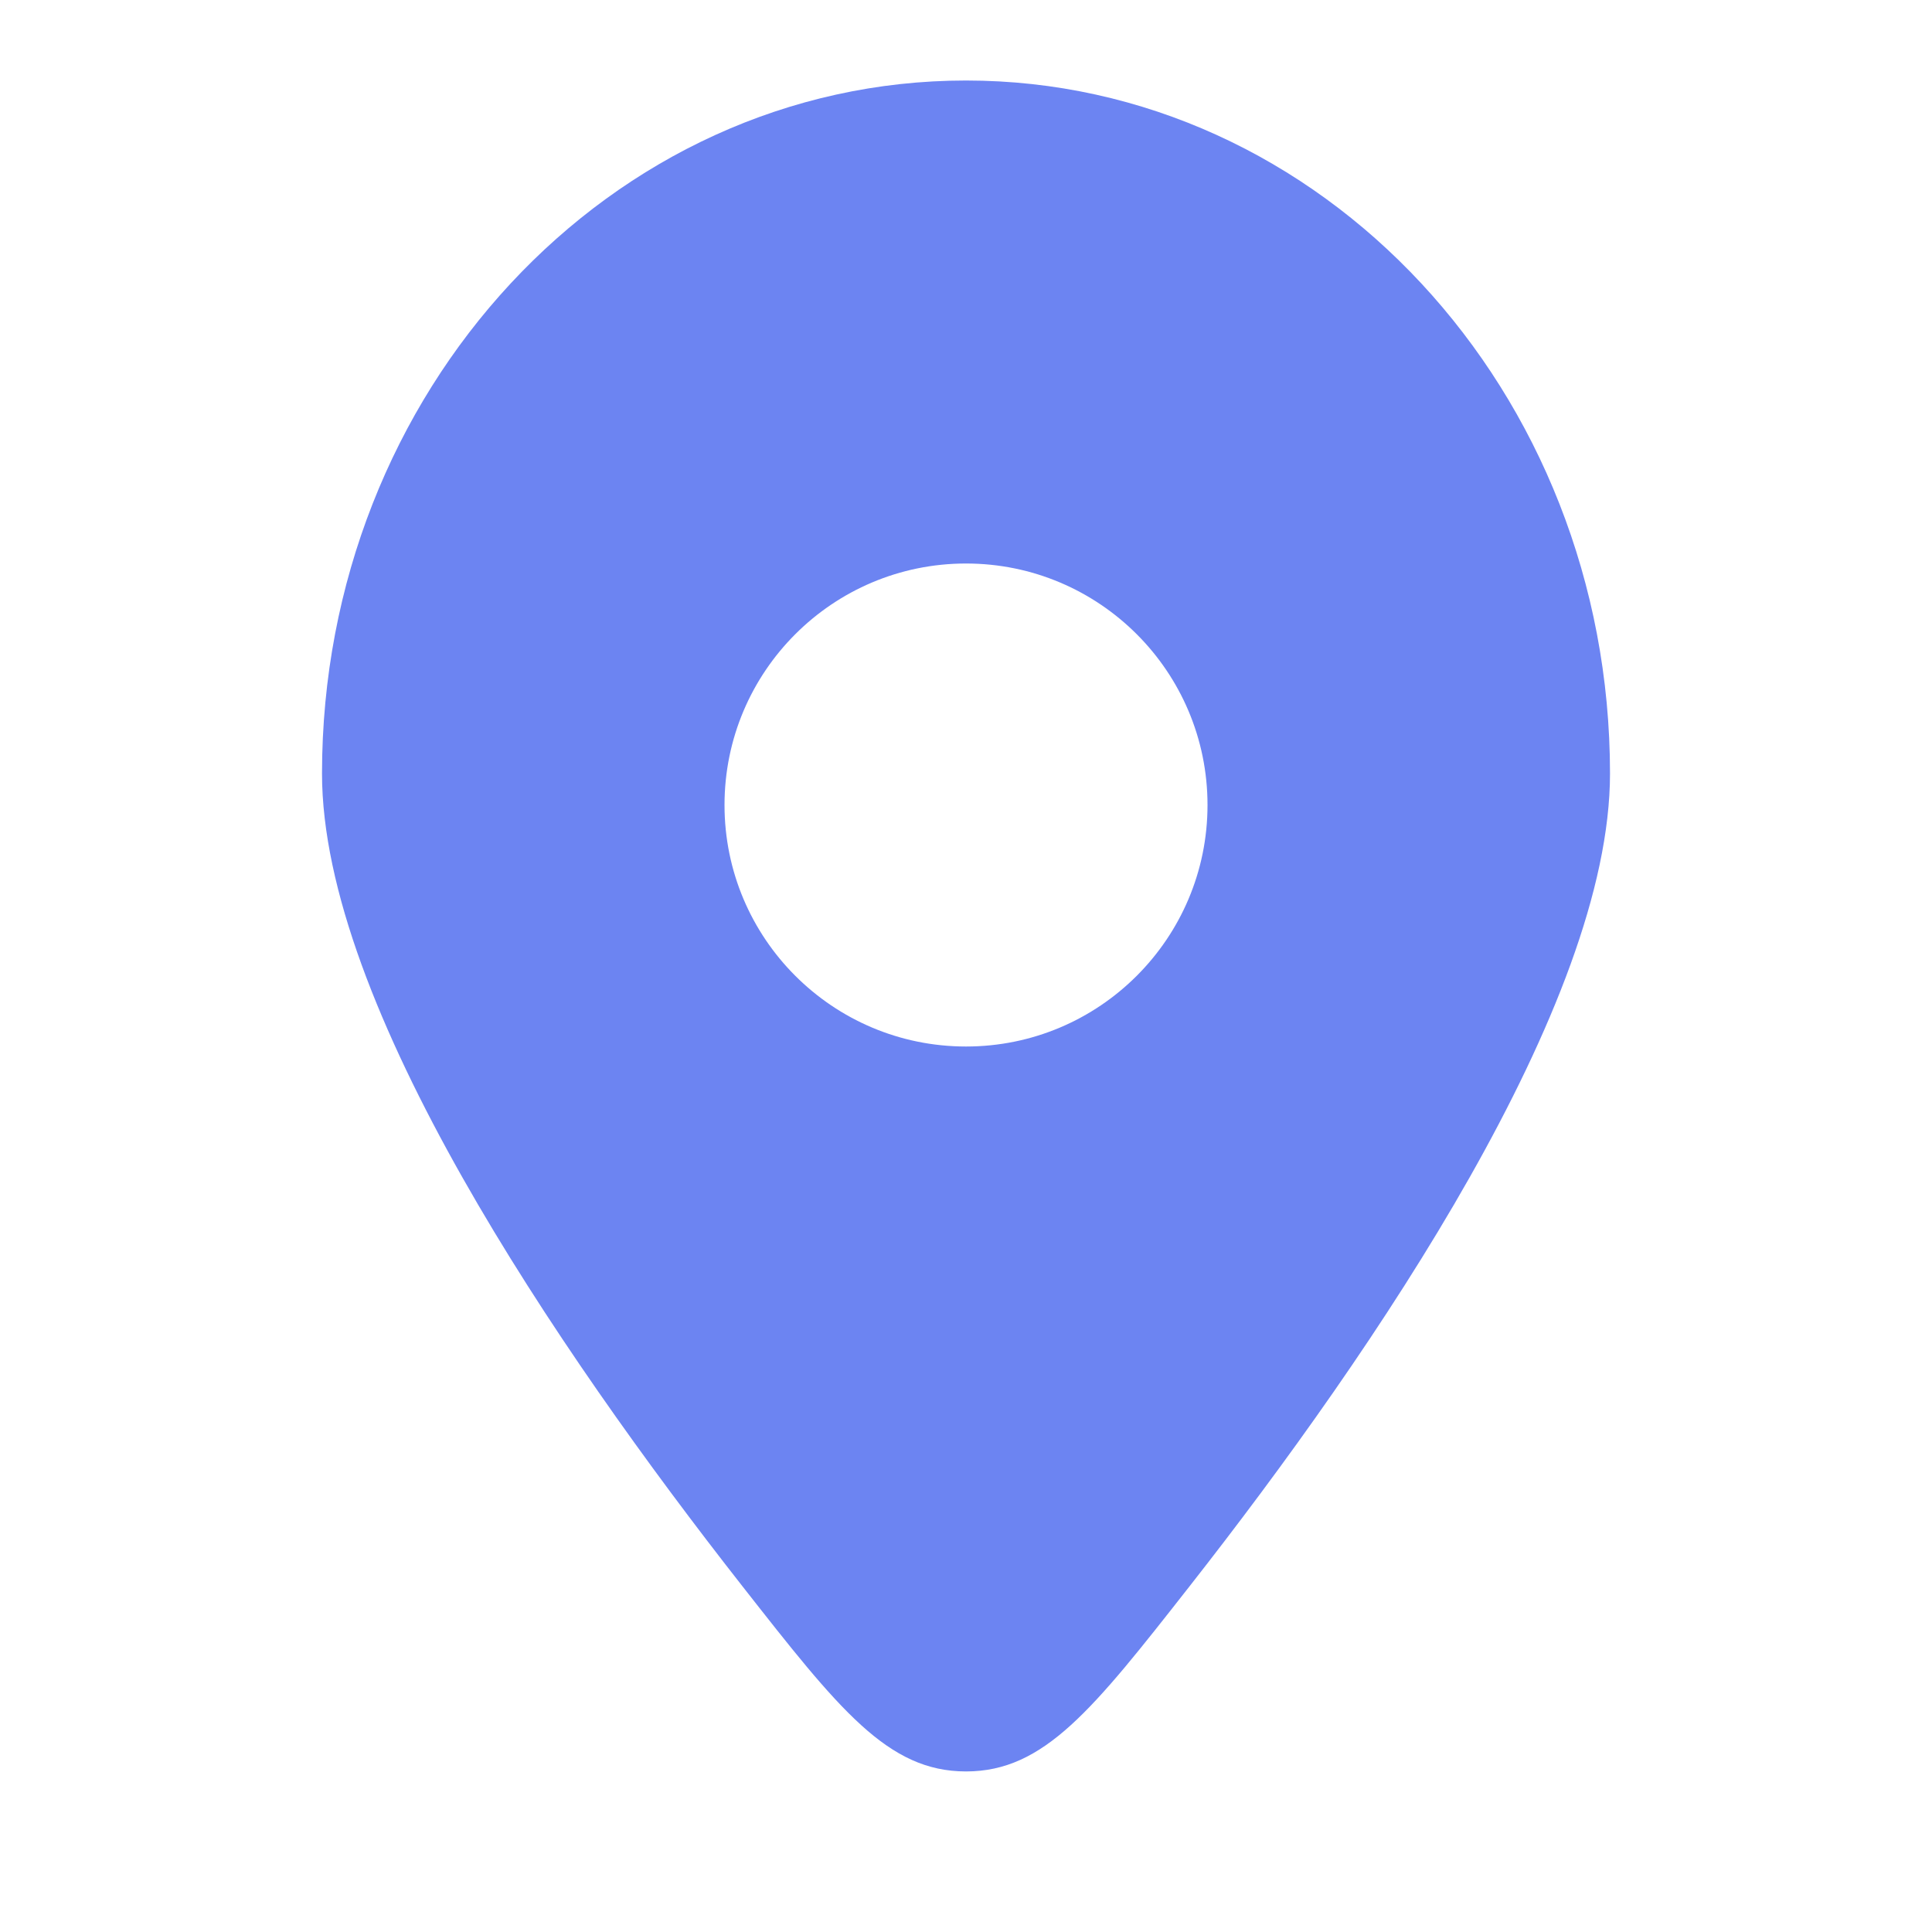 <svg width="125" height="125" viewBox="0 0 125 125" fill="none" xmlns="http://www.w3.org/2000/svg">
<g id="Hicon / Bold / Location">
<g id="Location">
<path id="Vector" fill-rule="evenodd" clip-rule="evenodd" d="M76.984 102.607C89.014 87.267 104.167 64.979 104.167 50.046C104.167 25.283 85.513 5.209 62.501 5.209C39.489 5.209 20.834 25.283 20.834 50.046C20.834 64.979 35.987 87.267 48.017 102.607C54.294 110.611 57.432 114.612 62.501 114.612C67.57 114.612 70.708 110.611 76.984 102.607ZM62.501 67.709C53.871 67.709 46.876 60.713 46.876 52.084C46.876 43.455 53.871 36.459 62.501 36.459C71.13 36.459 78.126 43.455 78.126 52.084C78.126 60.713 71.13 67.709 62.501 67.709Z" fill="#6C84F2"/>
</g>
</g>
</svg>
